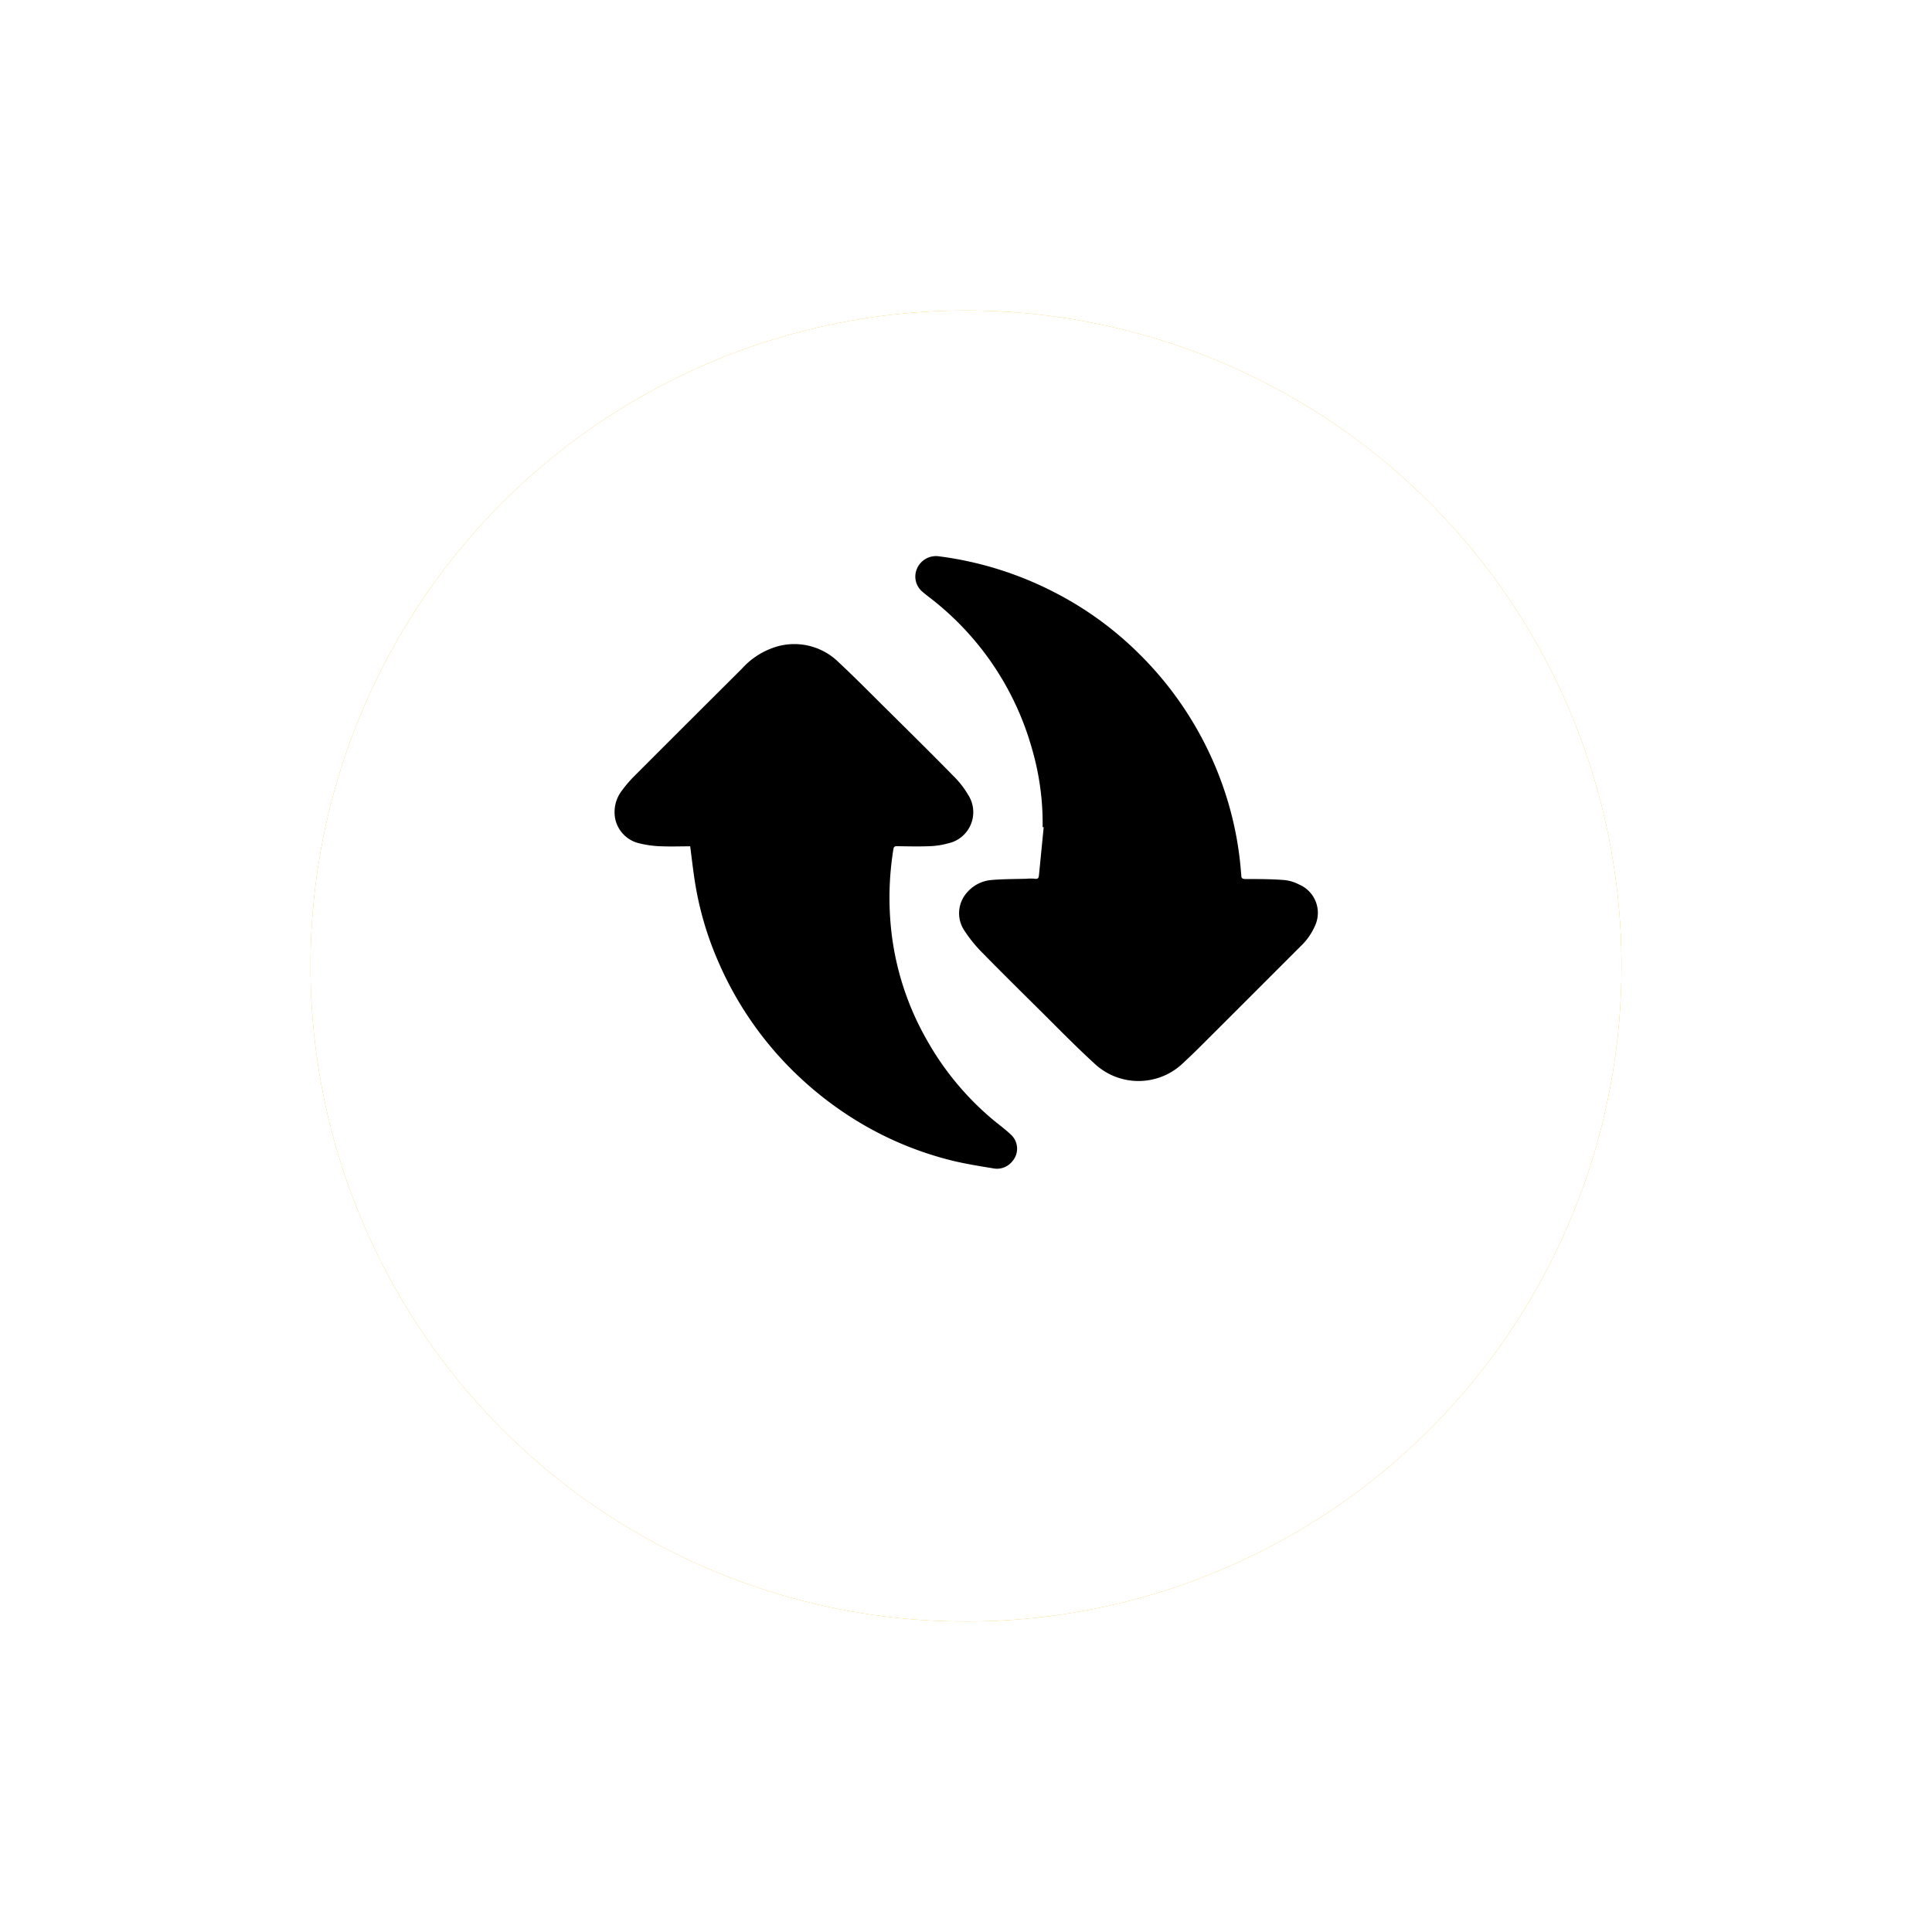<svg xmlns="http://www.w3.org/2000/svg" xmlns:xlink="http://www.w3.org/1999/xlink" width="56" height="56" viewBox="0 0 56 56">
  <defs>
    <filter id="Ellipse_41" x="0" y="0" width="56" height="56" filterUnits="userSpaceOnUse">
      <feOffset dy="3" input="SourceAlpha"/>
      <feGaussianBlur stdDeviation="3" result="blur"/>
      <feFlood flood-opacity="0.161"/>
      <feComposite operator="in" in2="blur"/>
      <feComposite in="SourceGraphic"/>
    </filter>
    <filter id="Ellipse_41-2" x="0" y="0" width="56" height="56" filterUnits="userSpaceOnUse">
      <feOffset dy="3" input="SourceAlpha"/>
      <feGaussianBlur stdDeviation="3" result="blur-2"/>
      <feFlood flood-color="#f6efe6" flood-opacity="0.549" result="color"/>
      <feComposite operator="out" in="SourceGraphic" in2="blur-2"/>
      <feComposite operator="in" in="color"/>
      <feComposite operator="in" in2="SourceGraphic"/>
    </filter>
    <clipPath id="clip-path">
      <rect id="Rectangle_17146" data-name="Rectangle 17146" width="17.763" height="20.387"/>
    </clipPath>
  </defs>
  <g id="Group_606" data-name="Group 606" transform="translate(-325 -145)">
    <g data-type="innerShadowGroup">
      <g transform="matrix(1, 0, 0, 1, 325, 145)" filter="url(#Ellipse_41)">
        <circle id="Ellipse_41-3" data-name="Ellipse 41" cx="19" cy="19" r="19" transform="translate(9 6)" fill="#f0b80c"/>
      </g>
      <g transform="matrix(1, 0, 0, 1, 325, 145)" filter="url(#Ellipse_41-2)">
        <circle id="Ellipse_41-4" data-name="Ellipse 41" cx="19" cy="19" r="19" transform="translate(9 6)" fill="#fff"/>
      </g>
    </g>
    <g id="Group_571" data-name="Group 571" transform="translate(363.194 161.119) rotate(90)">
      <g id="Group_570" data-name="Group 570" clip-path="url(#clip-path)">
        <path id="Path_492" data-name="Path 492" d="M7.86,7.974a7.706,7.706,0,0,0-2.281.31A8.369,8.369,0,0,0,1.2,11.251c-.053.068-.105.137-.161.2a.572.572,0,0,1-.672.166.6.6,0,0,1-.36-.645,10.083,10.083,0,0,1,1.022-3.3,9.848,9.848,0,0,1,1.808-2.5,10.057,10.057,0,0,1,3.628-2.35,9.816,9.816,0,0,1,2.719-.6.582.582,0,0,1,.069-.006c.087,0,.106-.036.107-.121,0-.378,0-.757.03-1.133A1.2,1.2,0,0,1,9.52.538.892.892,0,0,1,10.728.085a1.794,1.794,0,0,1,.58.41q1.266,1.265,2.53,2.531c.285.286.574.57.847.867A1.865,1.865,0,0,1,14.7,6.481C14.225,7,13.715,7.5,13.217,8c-.567.572-1.132,1.146-1.708,1.709a3.975,3.975,0,0,1-.652.531.9.9,0,0,1-1.1-.069,1.049,1.049,0,0,1-.369-.717c-.029-.336-.026-.676-.036-1.014a1.209,1.209,0,0,1,0-.238c.017-.1-.031-.114-.105-.122l-1.39-.137,0,.028" transform="translate(0 -0.001)"/>
        <path id="Path_493" data-name="Path 493" d="M37.941,118.881c0,.267.01.536,0,.8a2.991,2.991,0,0,1-.084.657.926.926,0,0,1-.7.707,1.02,1.02,0,0,1-.843-.2,3.724,3.724,0,0,1-.449-.391q-1.537-1.535-3.069-3.075a2.2,2.2,0,0,1-.654-1.048,1.828,1.828,0,0,1,.456-1.751c.477-.511.977-1,1.47-1.5.607-.612,1.212-1.225,1.827-1.828a2.671,2.671,0,0,1,.56-.438.924.924,0,0,1,1.4.585,2.245,2.245,0,0,1,.082.538c.013.315.005.631,0,.946,0,.061.016.088.078.1a8.792,8.792,0,0,0,2.442.055,8.189,8.189,0,0,0,3.069-1.007,8.346,8.346,0,0,0,2.326-1.916c.151-.18.289-.372.451-.542a.552.552,0,0,1,.772-.032.566.566,0,0,1,.2.552c-.066.4-.128.792-.222,1.181a9.8,9.8,0,0,1-1.275,2.962,10.278,10.278,0,0,1-1.3,1.631,10.032,10.032,0,0,1-3.187,2.19,9.4,9.4,0,0,1-2.343.684c-.333.052-.668.089-1.017.135" transform="translate(-29.529 -100.686)"/>
      </g>
    </g>
  </g>
</svg>
